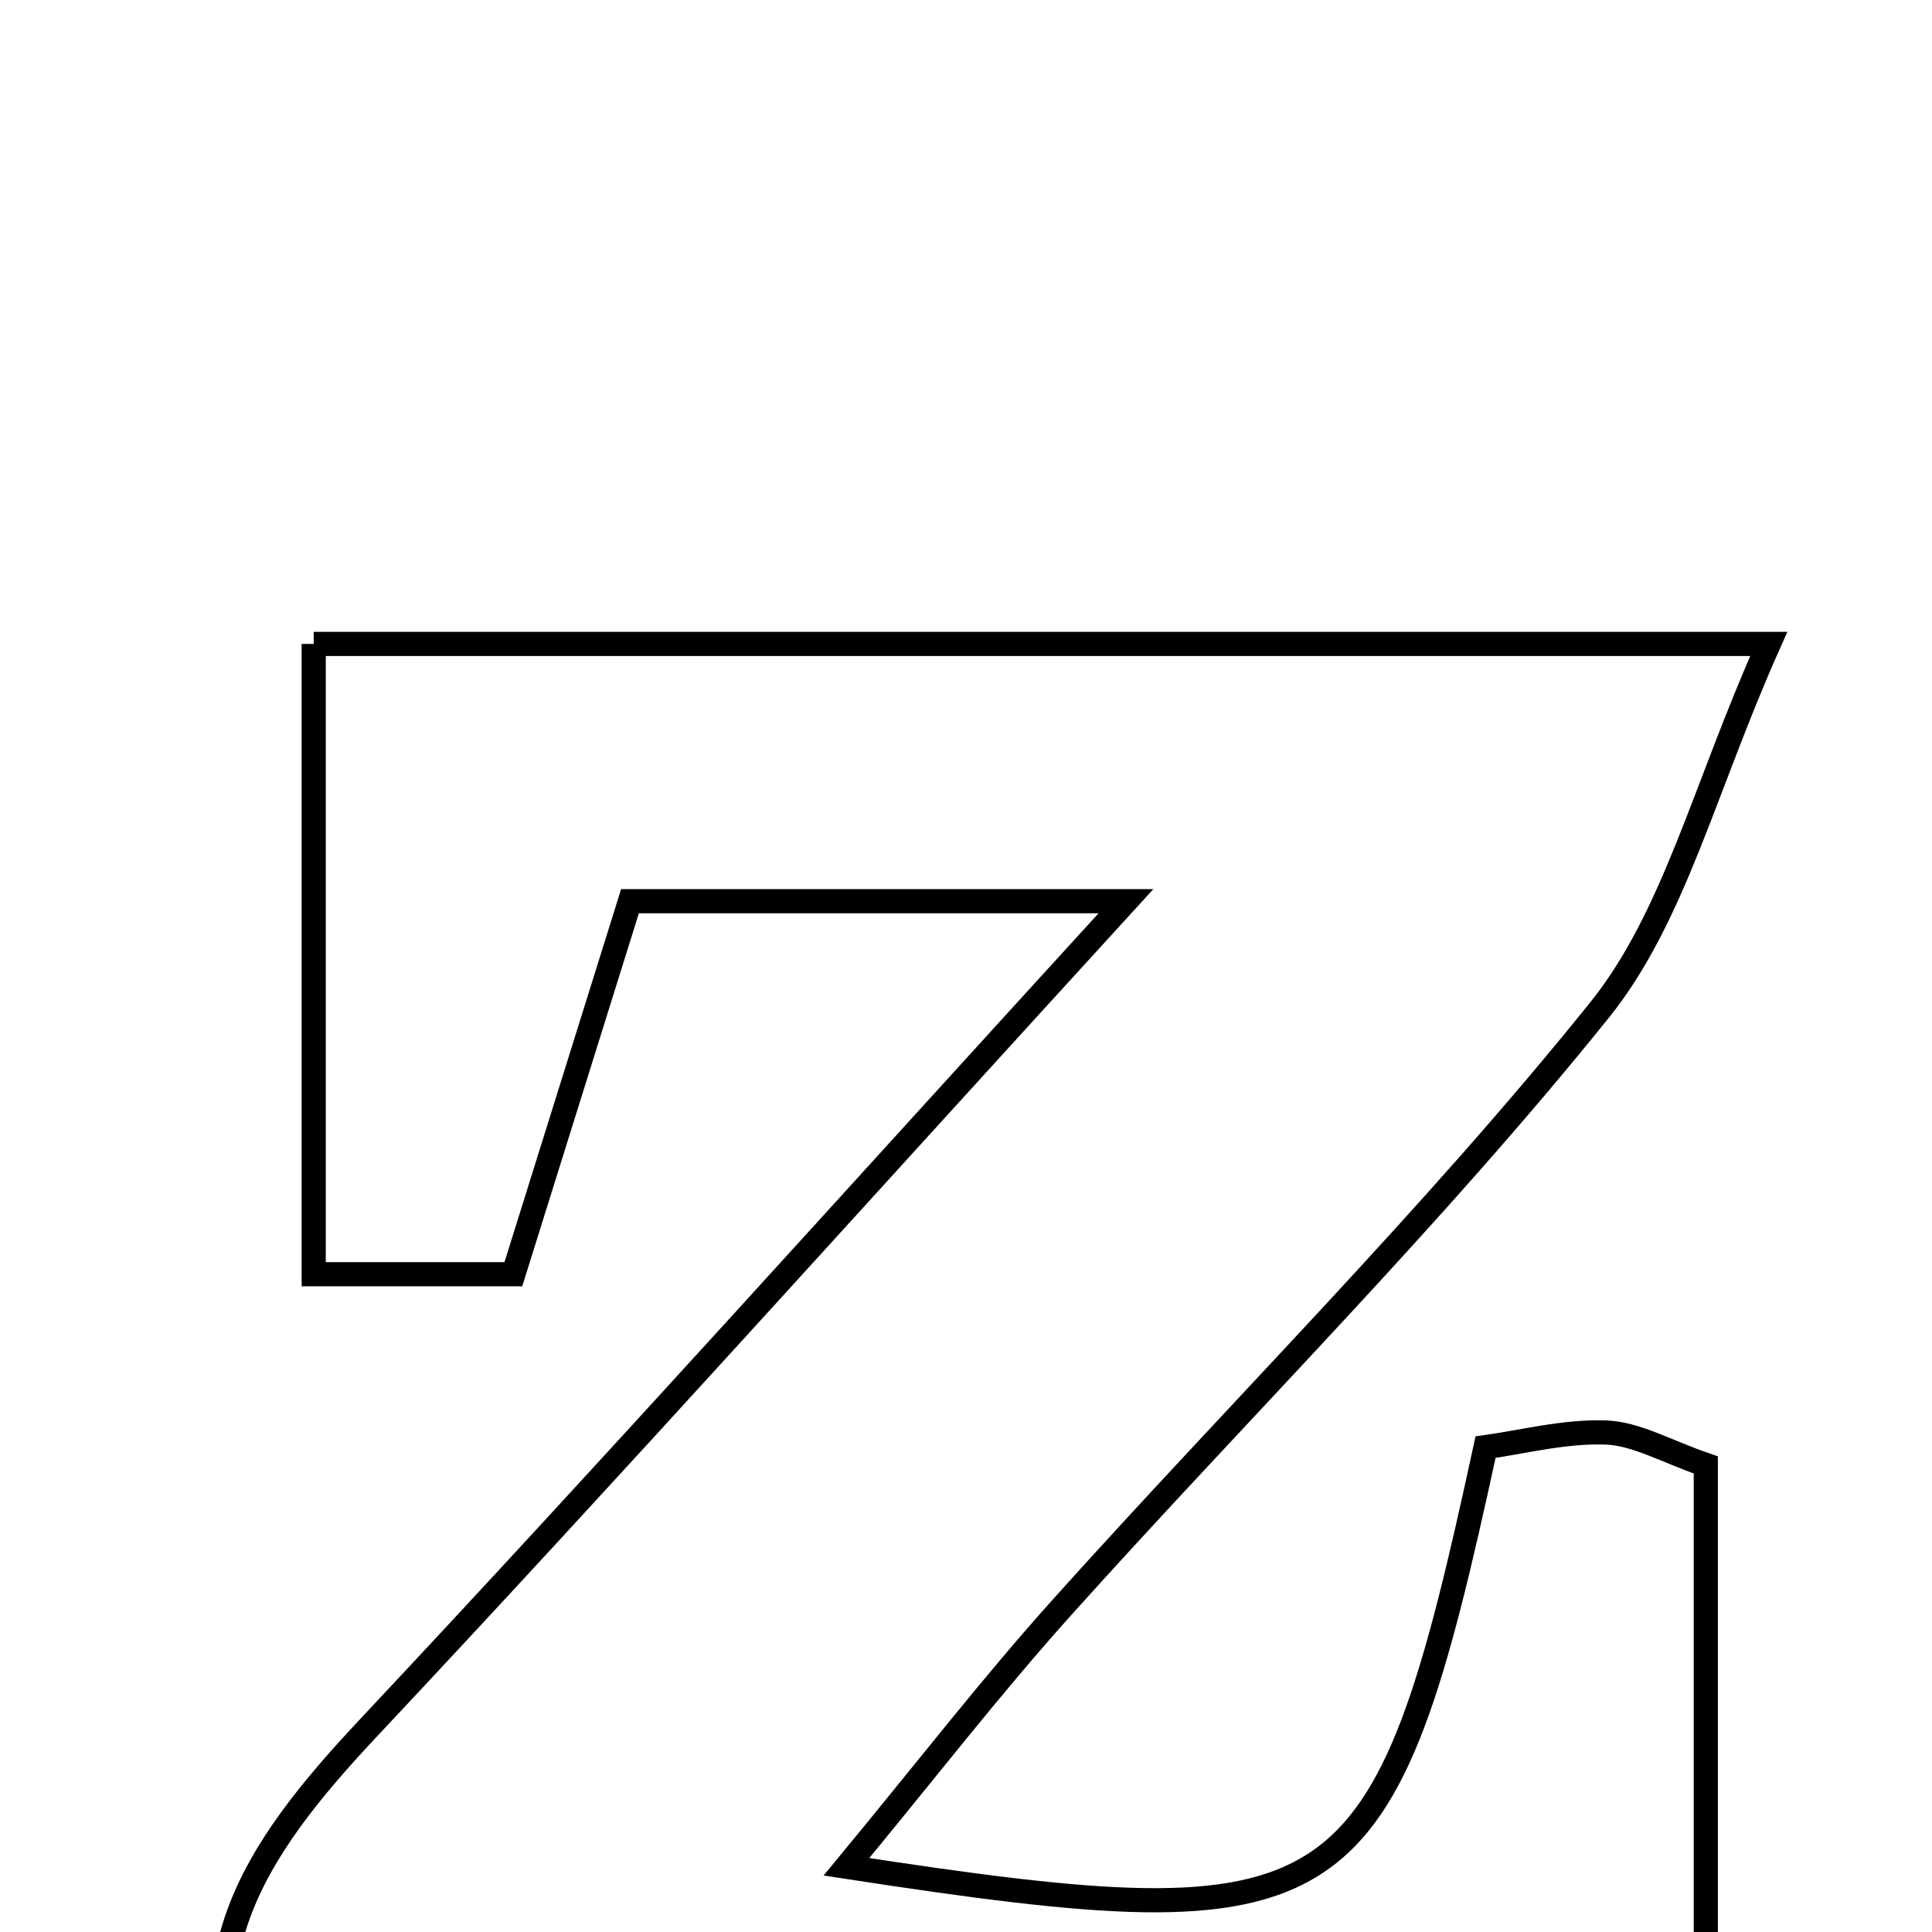 <svg xmlns="http://www.w3.org/2000/svg" viewBox="0.0 0.0 24.0 24.0" height="200px" width="200px"><path fill="none" stroke="black" stroke-width=".3" stroke-opacity="1.0"  filling="0" d="M3.897 7.999 C9.719 7.999 15.429 7.999 21.972 7.999 C21.168 9.799 20.796 11.395 19.871 12.546 C17.792 15.131 15.423 17.484 13.202 19.956 C12.313 20.945 11.499 22 10.515 23.19 C16.748 24.146 17.182 23.849 18.454 17.977 C18.906 17.915 19.43 17.777 19.948 17.795 C20.324 17.808 20.693 18.027 21.19 18.198 C21.19 20.944 21.19 23.652 21.19 26.6 C15.079 26.599 9.181 26.599 3.272 26.599 C2.102 24.462 3.169 22.964 4.582 21.459 C7.595 18.249 10.535 14.971 13.987 11.195 C11.528 11.195 9.757 11.195 7.826 11.195 C7.315 12.829 6.871 14.247 6.377 15.829 C5.66 15.829 4.892 15.829 3.897 15.829 C3.897 13.195 3.897 10.751 3.897 7.999"></path></svg>